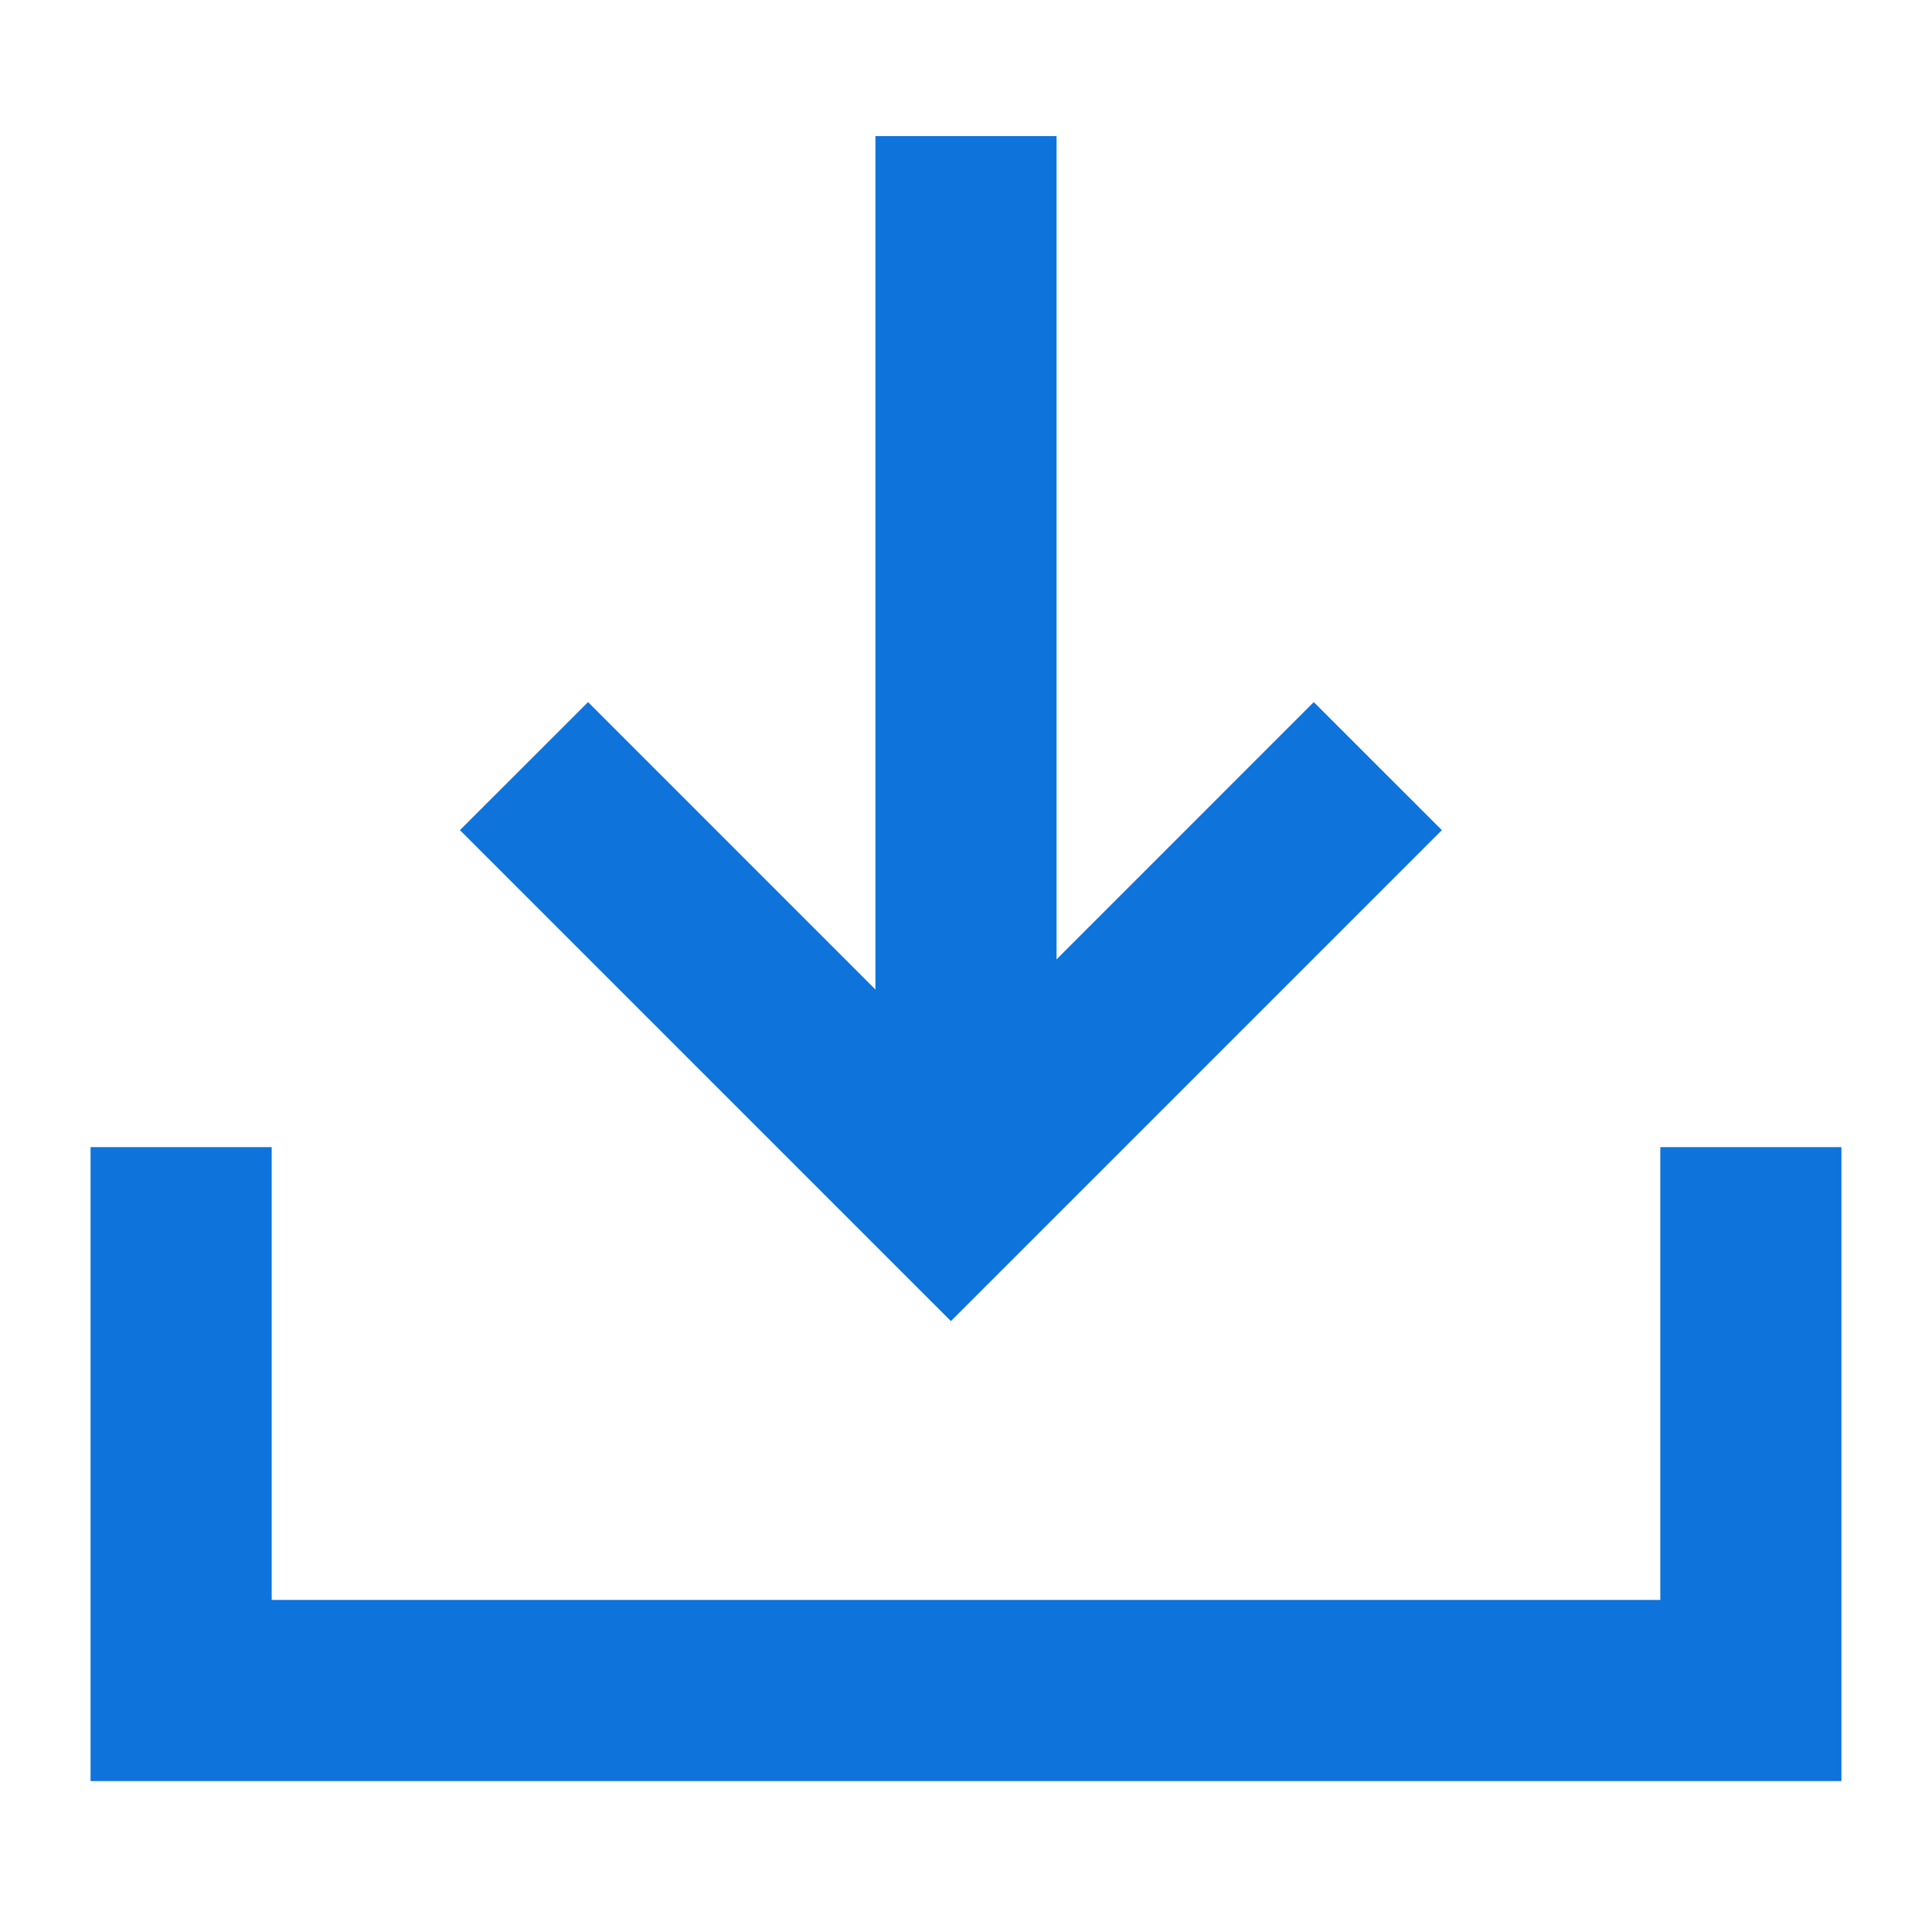 <svg xmlns="http://www.w3.org/2000/svg" width="32" height="32" viewBox="0 0 32 32">
    <g fill="#0E73DB" fill-rule="nonzero">
        <path d="M15.75 17.64l-6.01-6.011-2.122 2.121 8.132 8.132 8.132-8.132-2.122-2.121z"/>
        <path d="M27.5 26.5h-23V19h-3v10.5h29V19h-3zM17.5 19V2.254h-3V19z"/>
    </g>
</svg>
